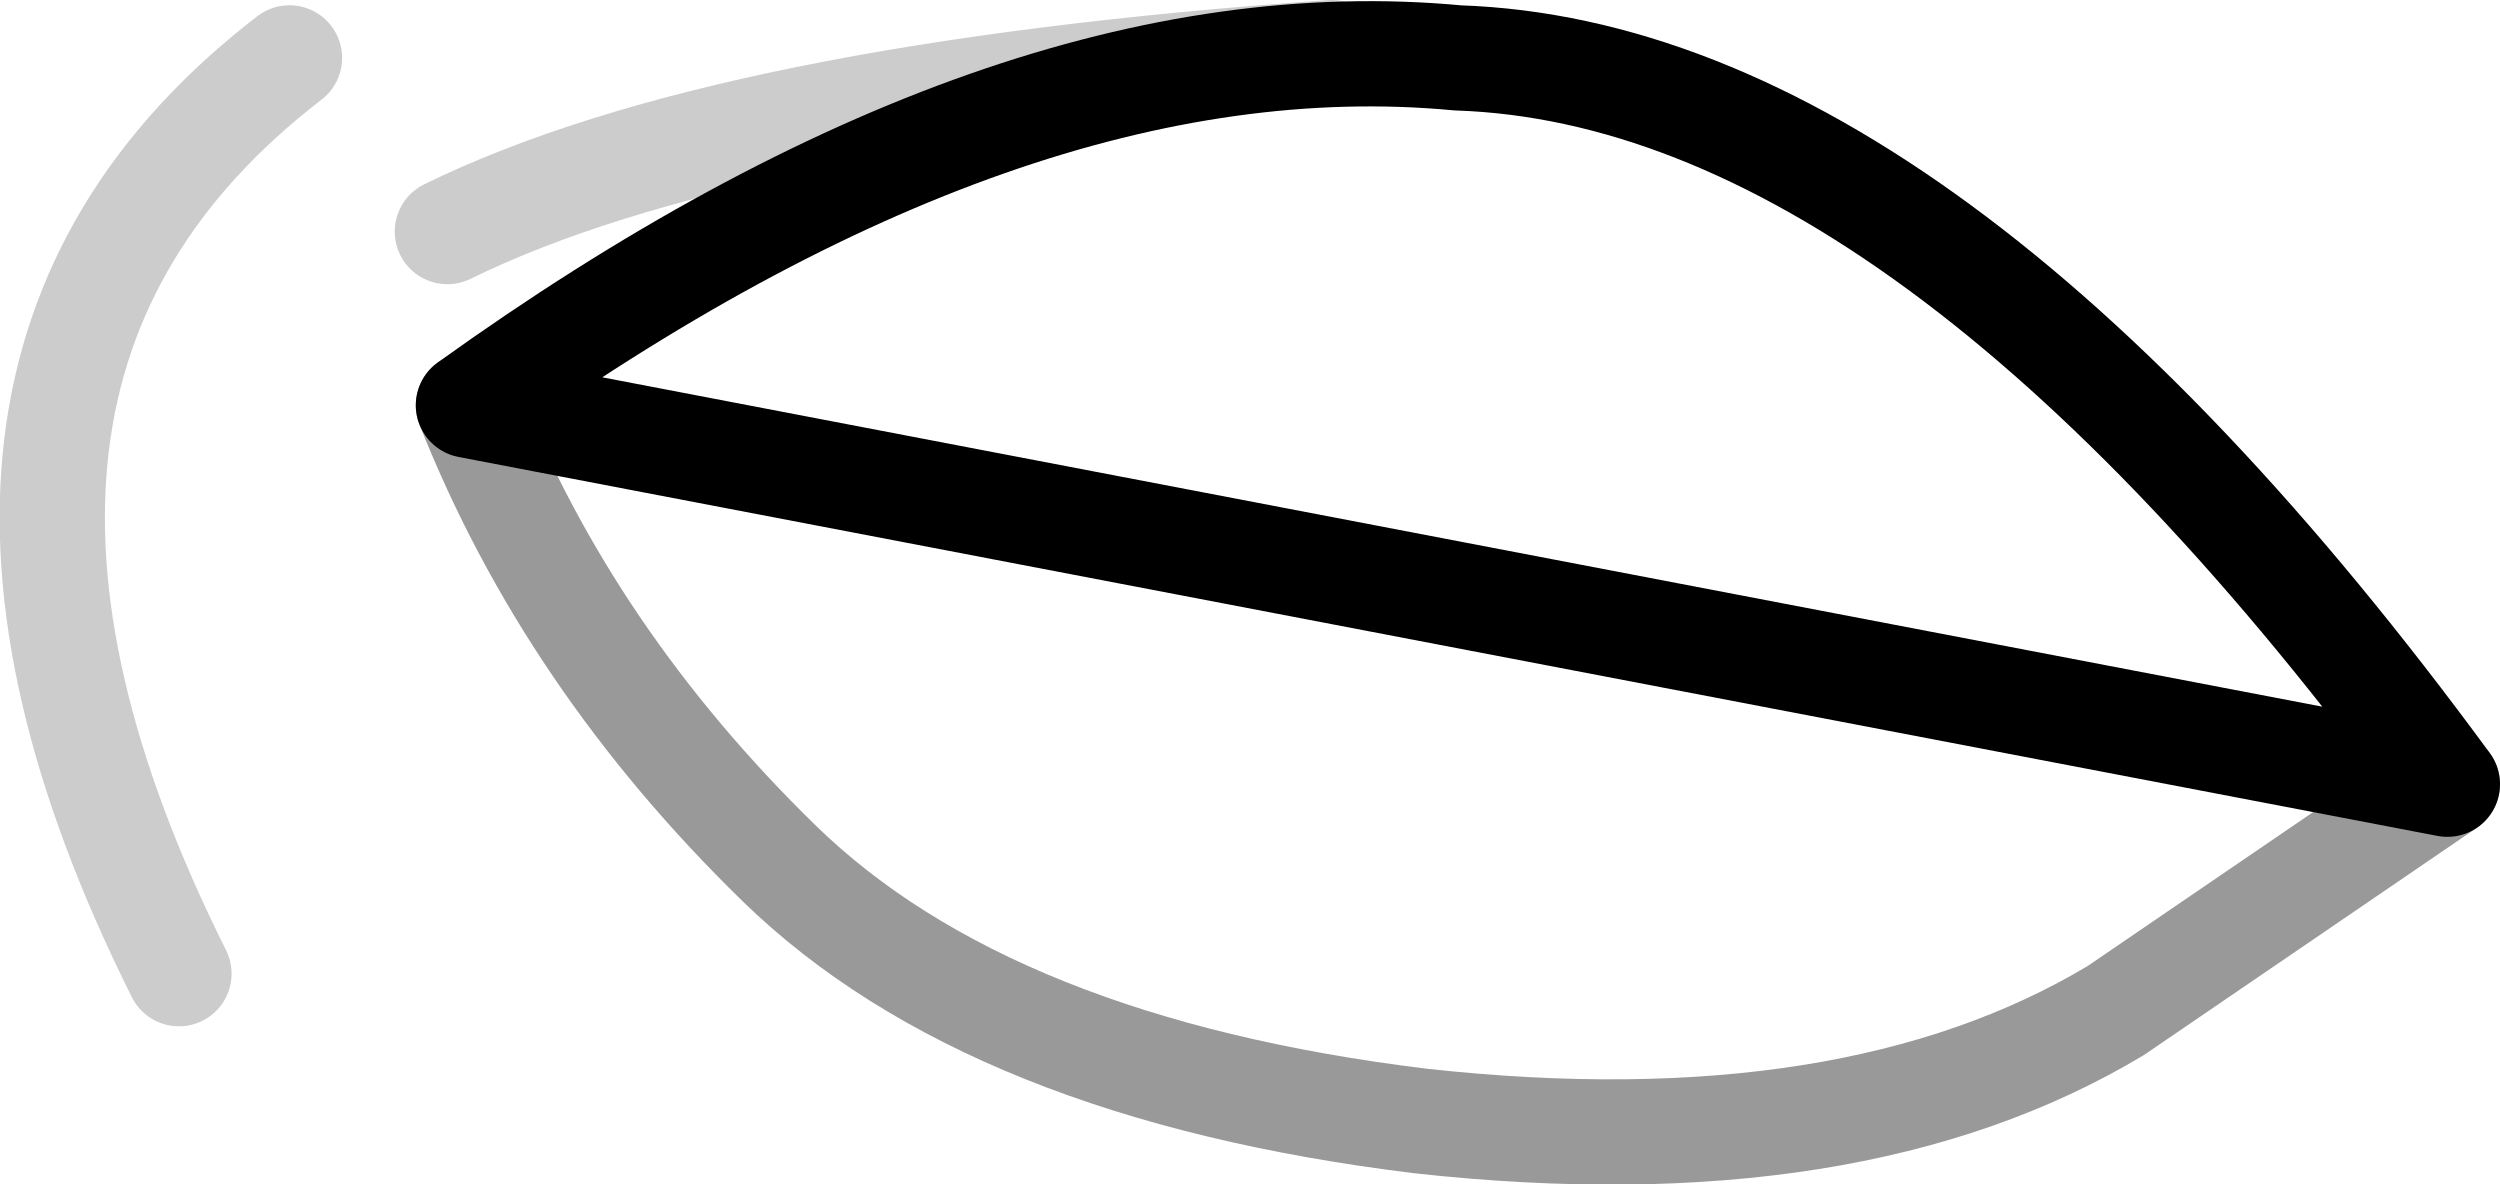 <?xml version="1.0" encoding="UTF-8" standalone="no"?>
<svg xmlns:xlink="http://www.w3.org/1999/xlink" height="11.25px" width="23.75px" xmlns="http://www.w3.org/2000/svg">
  <g transform="matrix(1.0, 0.0, 0.0, 1.0, 14.15, 6.05)">
    <path d="M-9.7 -2.2 Q-4.55 -5.9 -0.3 -5.5 4.15 -5.35 9.1 1.4 L5.95 3.55 Q3.45 5.05 -0.65 4.6 -4.75 4.1 -6.75 2.15 -8.75 0.2 -9.7 -2.2" fill="#ffffff" fill-opacity="0.0" fill-rule="evenodd" stroke="none"/>
    <path d="M9.1 1.4 L5.95 3.55 Q3.45 5.05 -0.65 4.6 -4.75 4.1 -6.75 2.15 -8.75 0.2 -9.7 -2.2" fill="none" stroke="#000000" stroke-linecap="round" stroke-linejoin="round" stroke-opacity="0.4" stroke-width="1.0"/>
    <path d="M-9.7 -2.2 Q-4.55 -5.9 -0.3 -5.5 4.15 -5.35 9.1 1.4 Z" fill="none" stroke="#000000" stroke-linecap="round" stroke-linejoin="round" stroke-width="1.0"/>
    <path d="M-9.9 -3.85 Q-7.25 -5.15 -1.5 -5.55 M-12.45 3.2 Q-15.3 -2.5 -11.4 -5.5" fill="none" stroke="#000000" stroke-linecap="round" stroke-linejoin="round" stroke-opacity="0.2" stroke-width="1.0"/>
  </g>
</svg>
